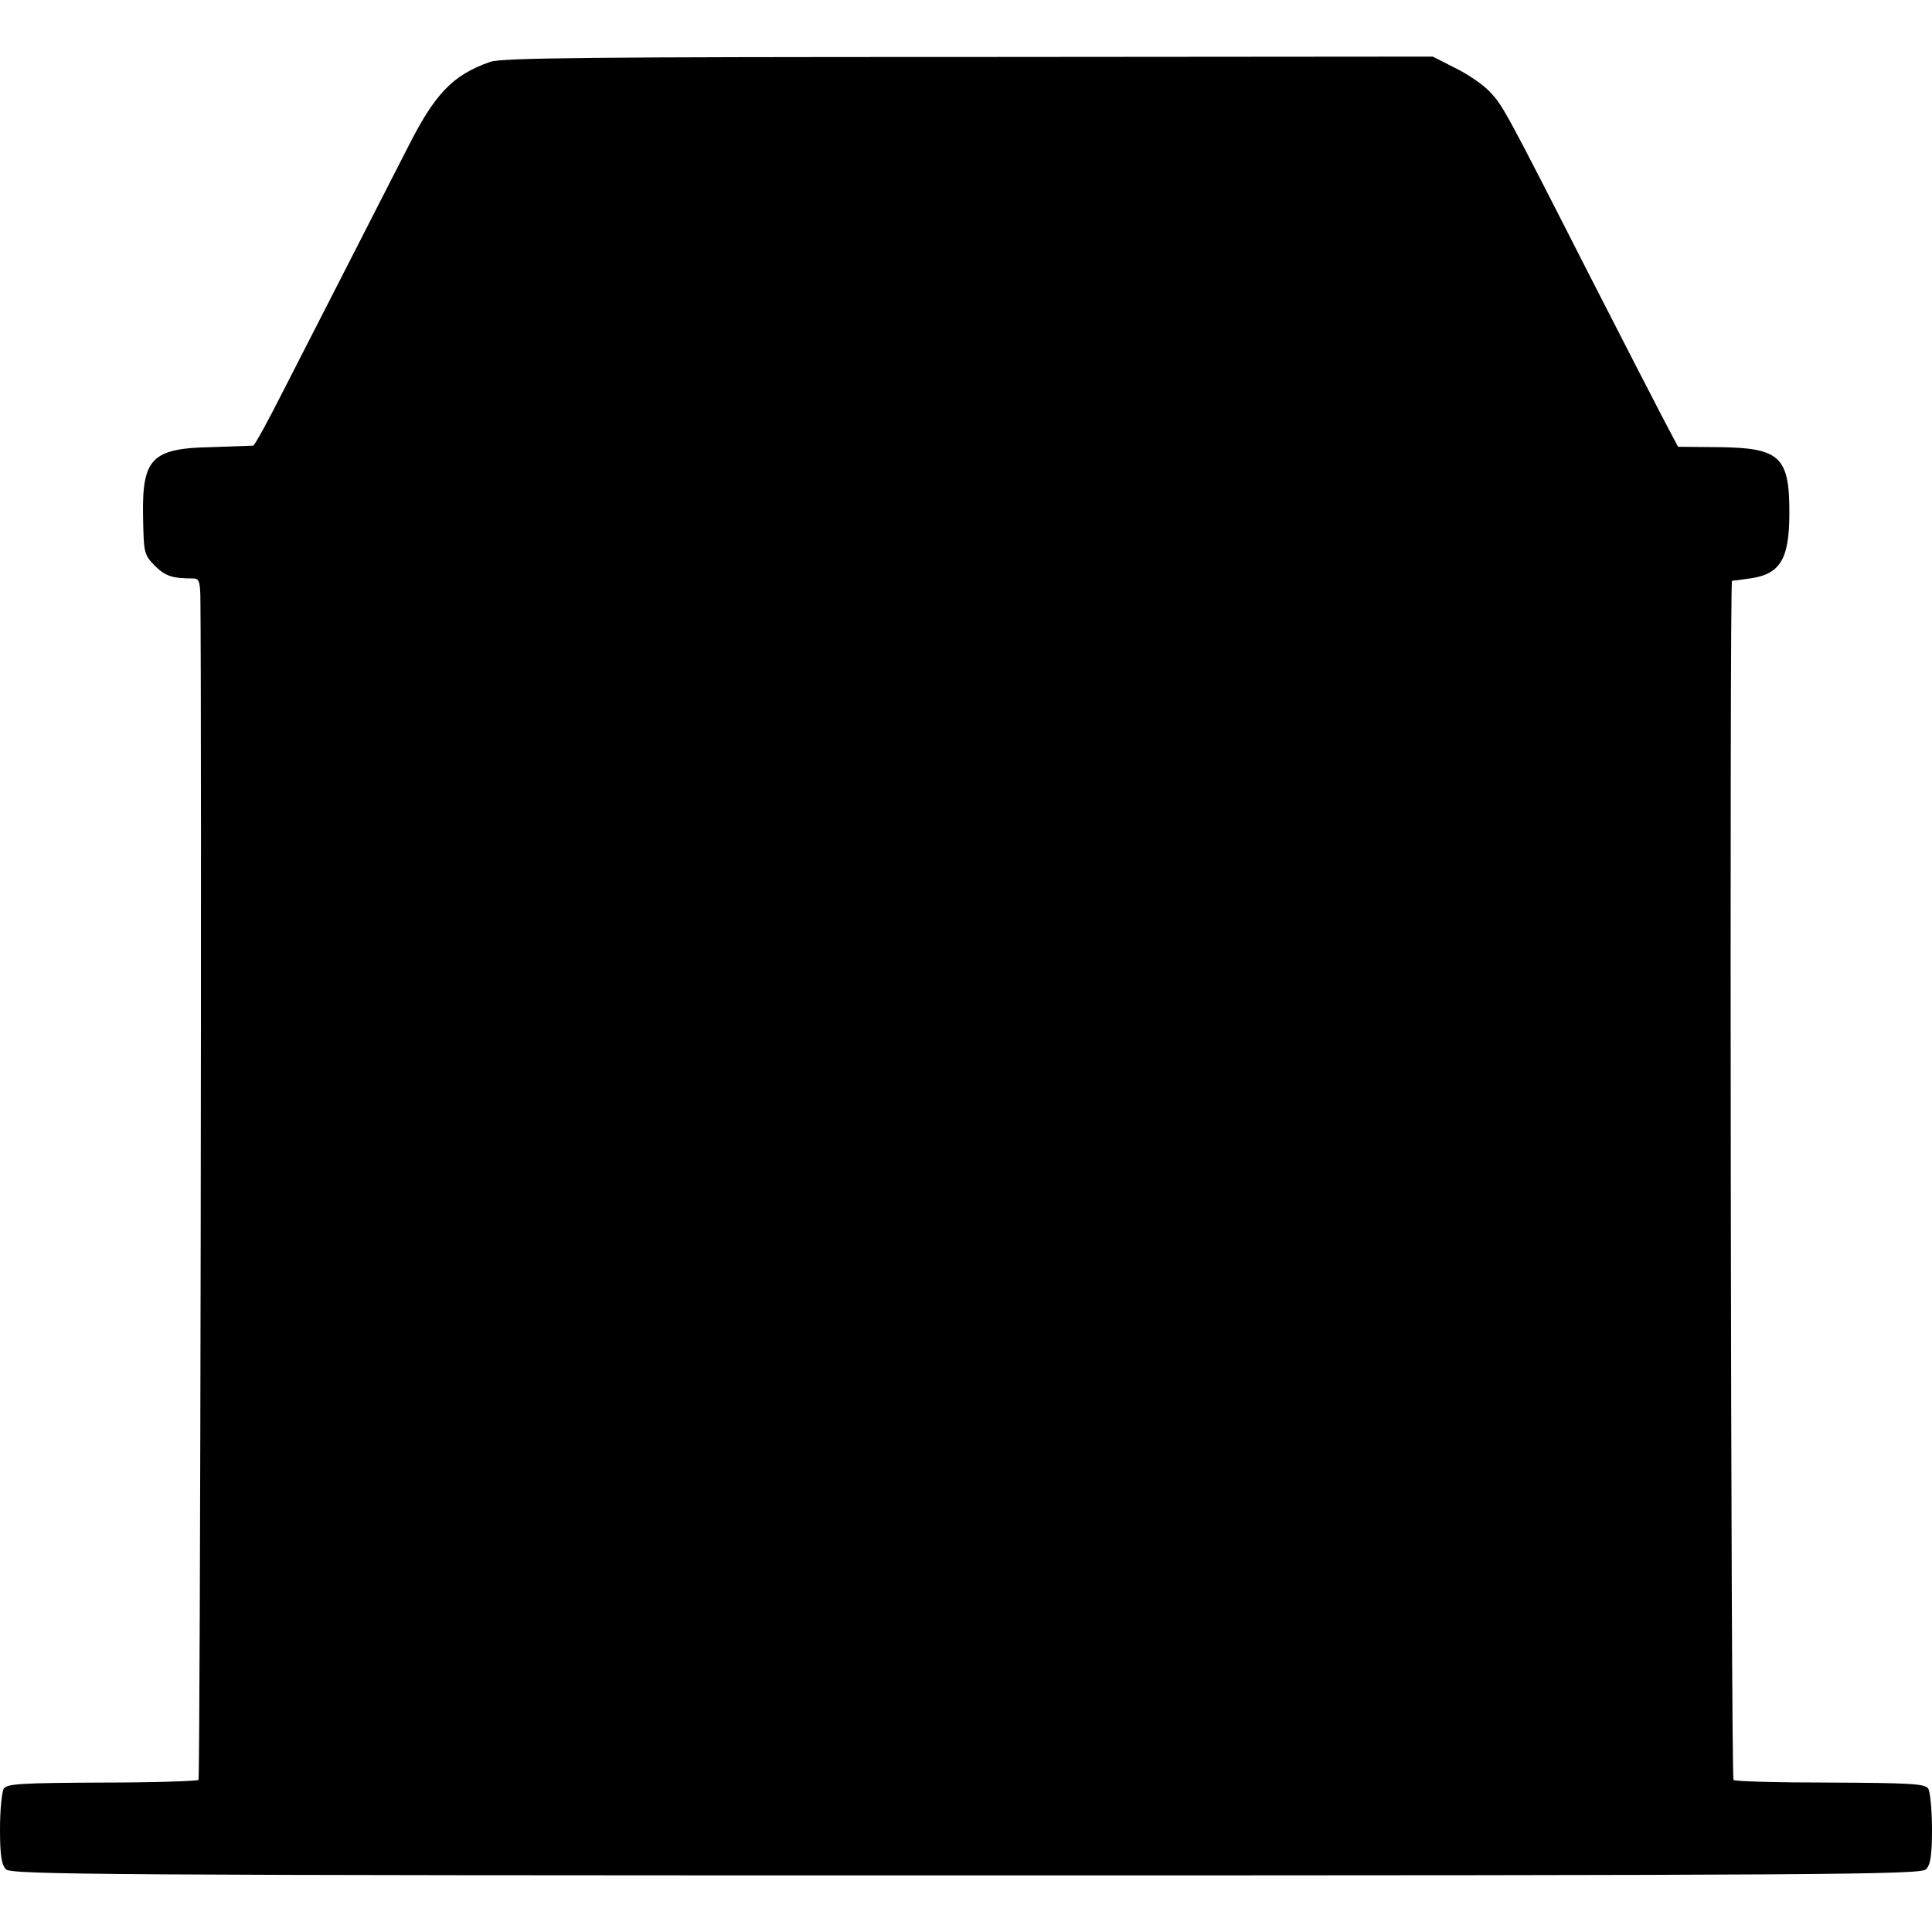 <?xml version="1.0" standalone="no"?>
<!DOCTYPE svg PUBLIC "-//W3C//DTD SVG 20010904//EN"
 "http://www.w3.org/TR/2001/REC-SVG-20010904/DTD/svg10.dtd">
<svg version="1.0" xmlns="http://www.w3.org/2000/svg"
 width="512pt" height="512pt" viewBox="0 0 512 512"
 preserveAspectRatio="xMidYMid meet">
<g transform="translate(0,512) scale(0.1,-0.1)"
fill="#000000" stroke="none">
<path d="M1299 4956 c-100 -35 -147 -85 -219 -228 -29 -57 -101 -197 -160
-313 -59 -115 -138 -270 -175 -342 -37 -73 -70 -133 -74 -134 -3 0 -54 -2
-112 -4 -156 -3 -182 -30 -180 -179 2 -104 2 -105 33 -137 27 -26 45 -32 101
-32 14 0 17 -9 18 -46 4 -324 0 -3134 -5 -3138 -3 -3 -119 -7 -256 -7 -211 -1
-252 -3 -260 -16 -5 -8 -10 -56 -10 -107 0 -70 4 -95 16 -107 14 -14 259 -16
2544 -16 2285 0 2530 2 2544 16 12 12 16 37 16 107 0 51 -5 99 -10 107 -8 13
-48 15 -259 16 -138 0 -253 3 -257 7 -7 7 -11 3177 -4 3178 3 0 21 2 40 5 86
10 111 48 112 169 1 154 -23 178 -186 180 l-109 1 -37 70 c-20 38 -110 213
-200 389 -225 442 -228 446 -263 483 -17 18 -58 46 -91 62 l-59 30 -1231 -1
c-983 0 -1238 -2 -1267 -13z"/>
</g>
</svg>
